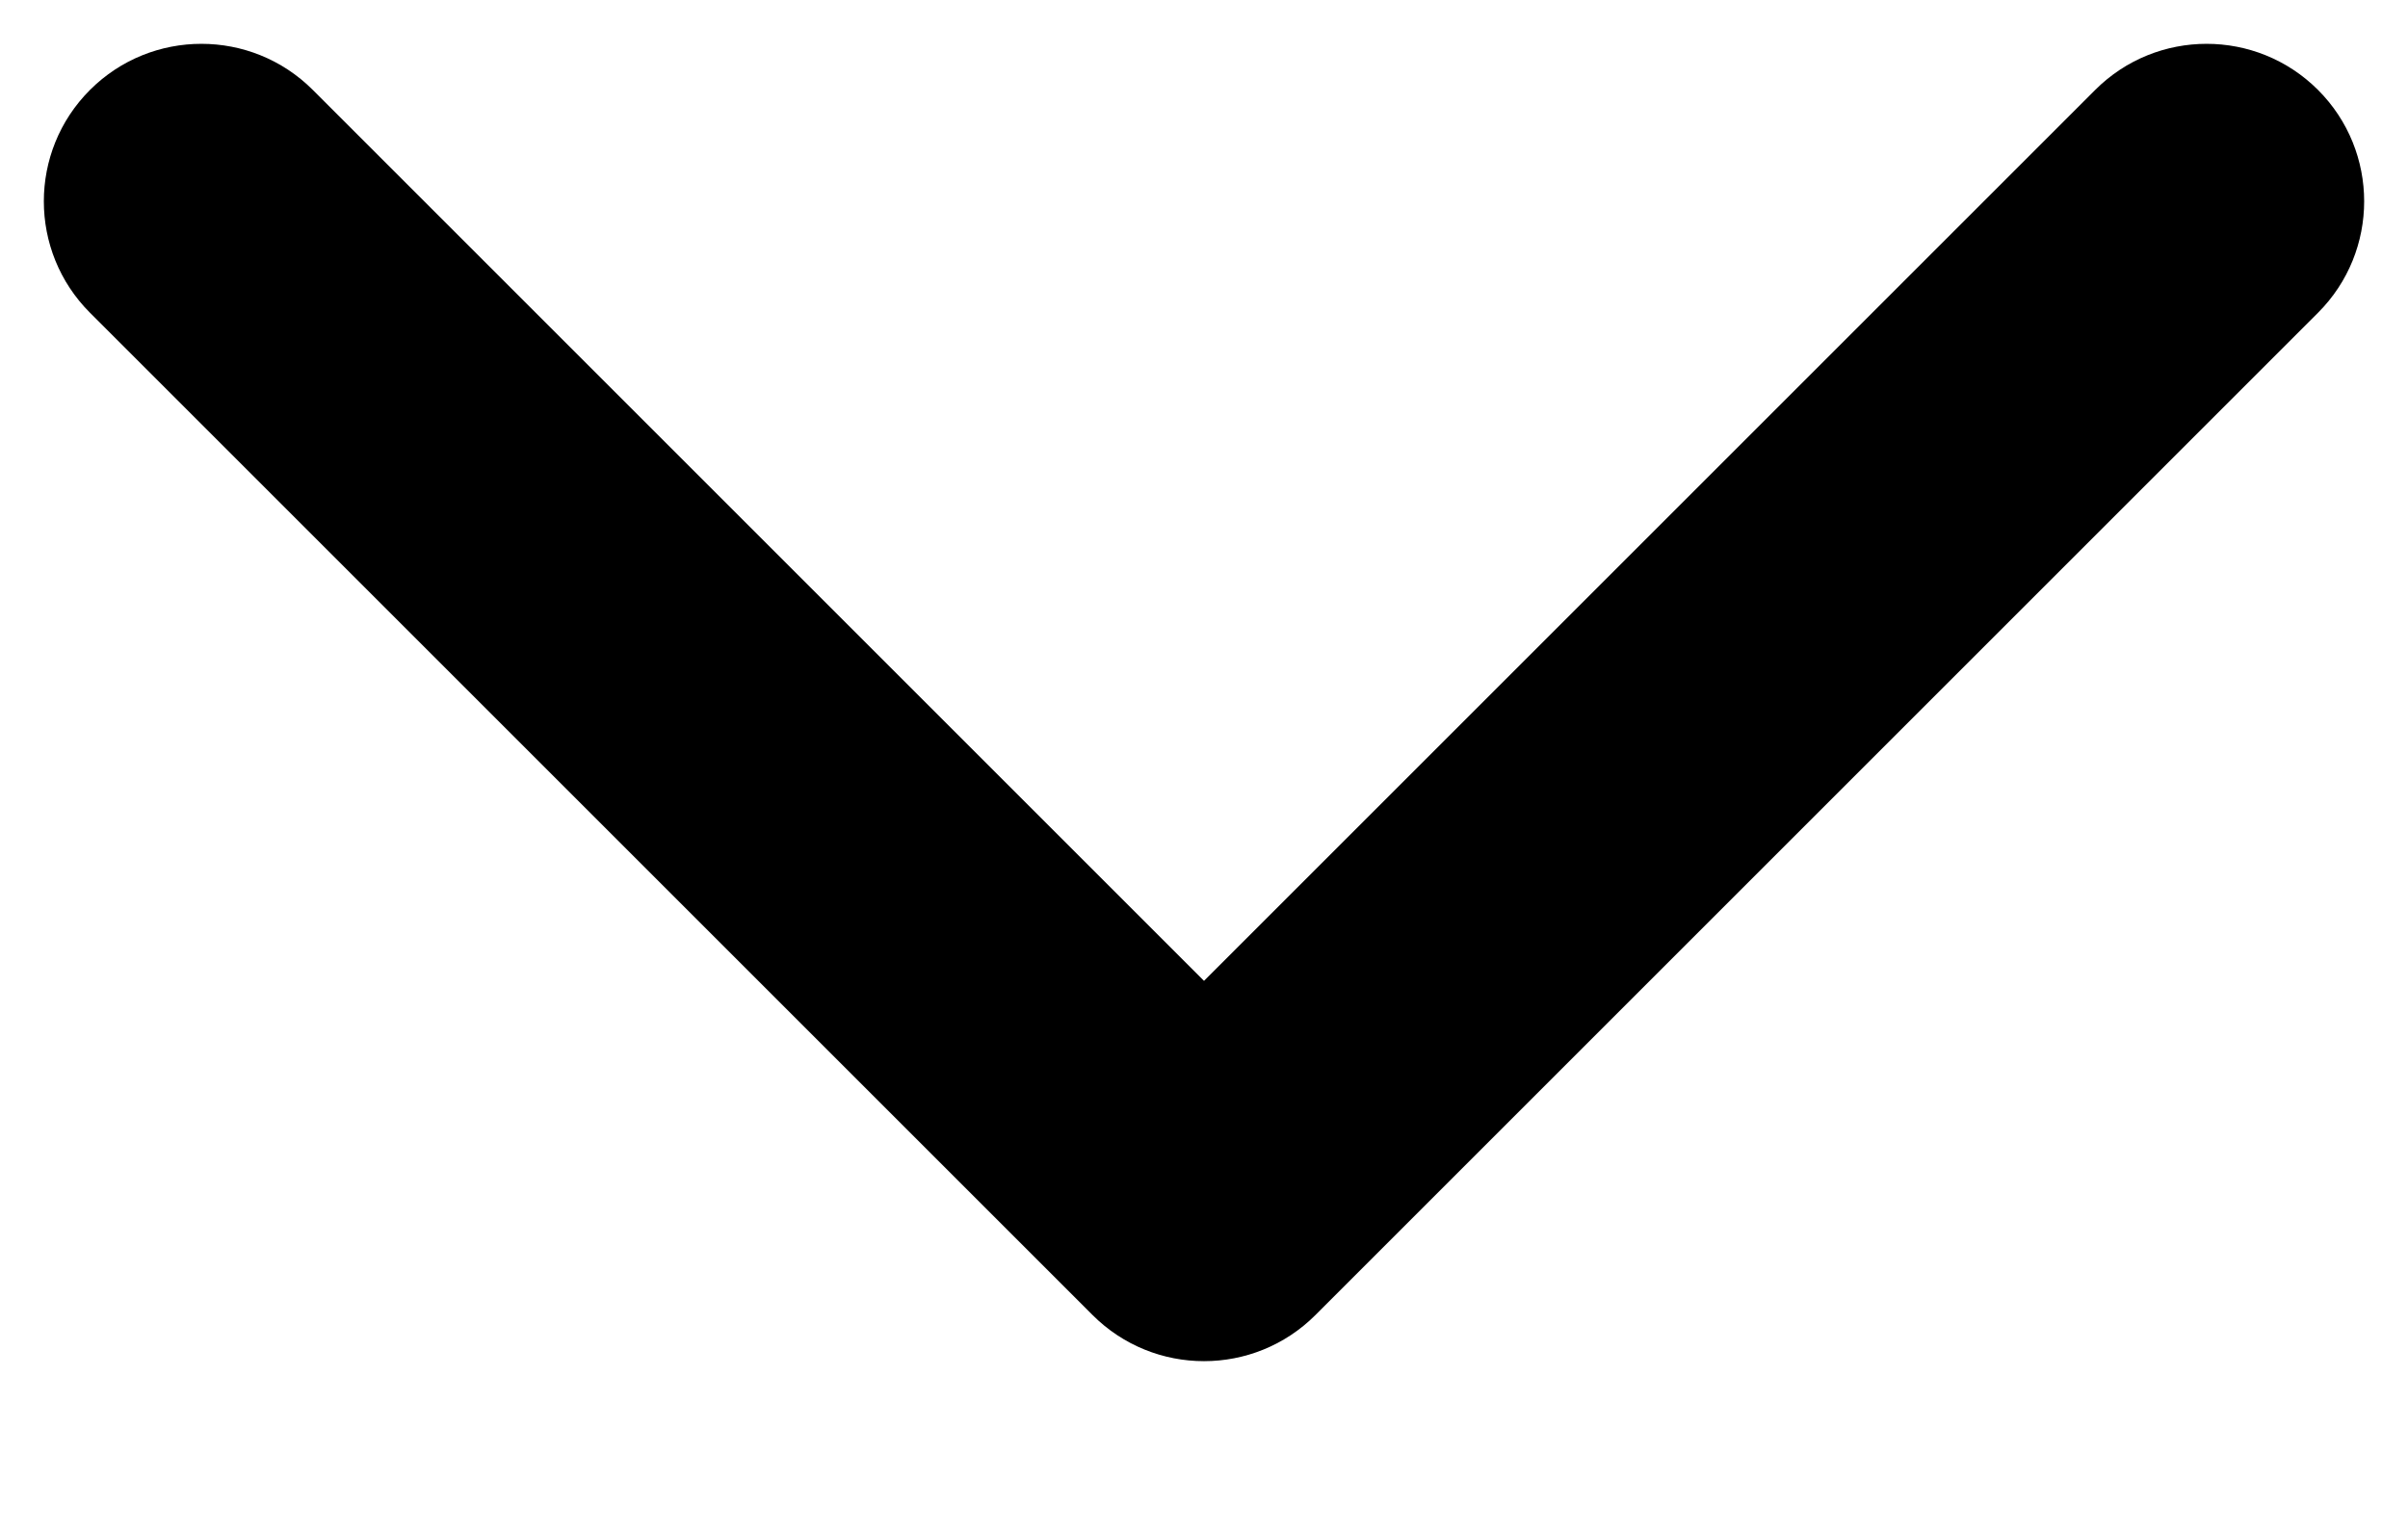 <svg width="11" height="7" viewBox="0 0 11 7" fill="none" xmlns="http://www.w3.org/2000/svg">
<path d="M4.991 6.009C5.272 6.29 5.728 6.29 6.009 6.009L10.589 1.429C10.87 1.148 10.87 0.692 10.589 0.411C10.308 0.13 9.852 0.13 9.571 0.411L5.5 4.482L1.429 0.411C1.148 0.13 0.692 0.13 0.411 0.411C0.13 0.692 0.13 1.148 0.411 1.429L4.991 6.009ZM4.78 5V5.5H6.22V5H4.78Z" fill="currentColor"/>
</svg>
